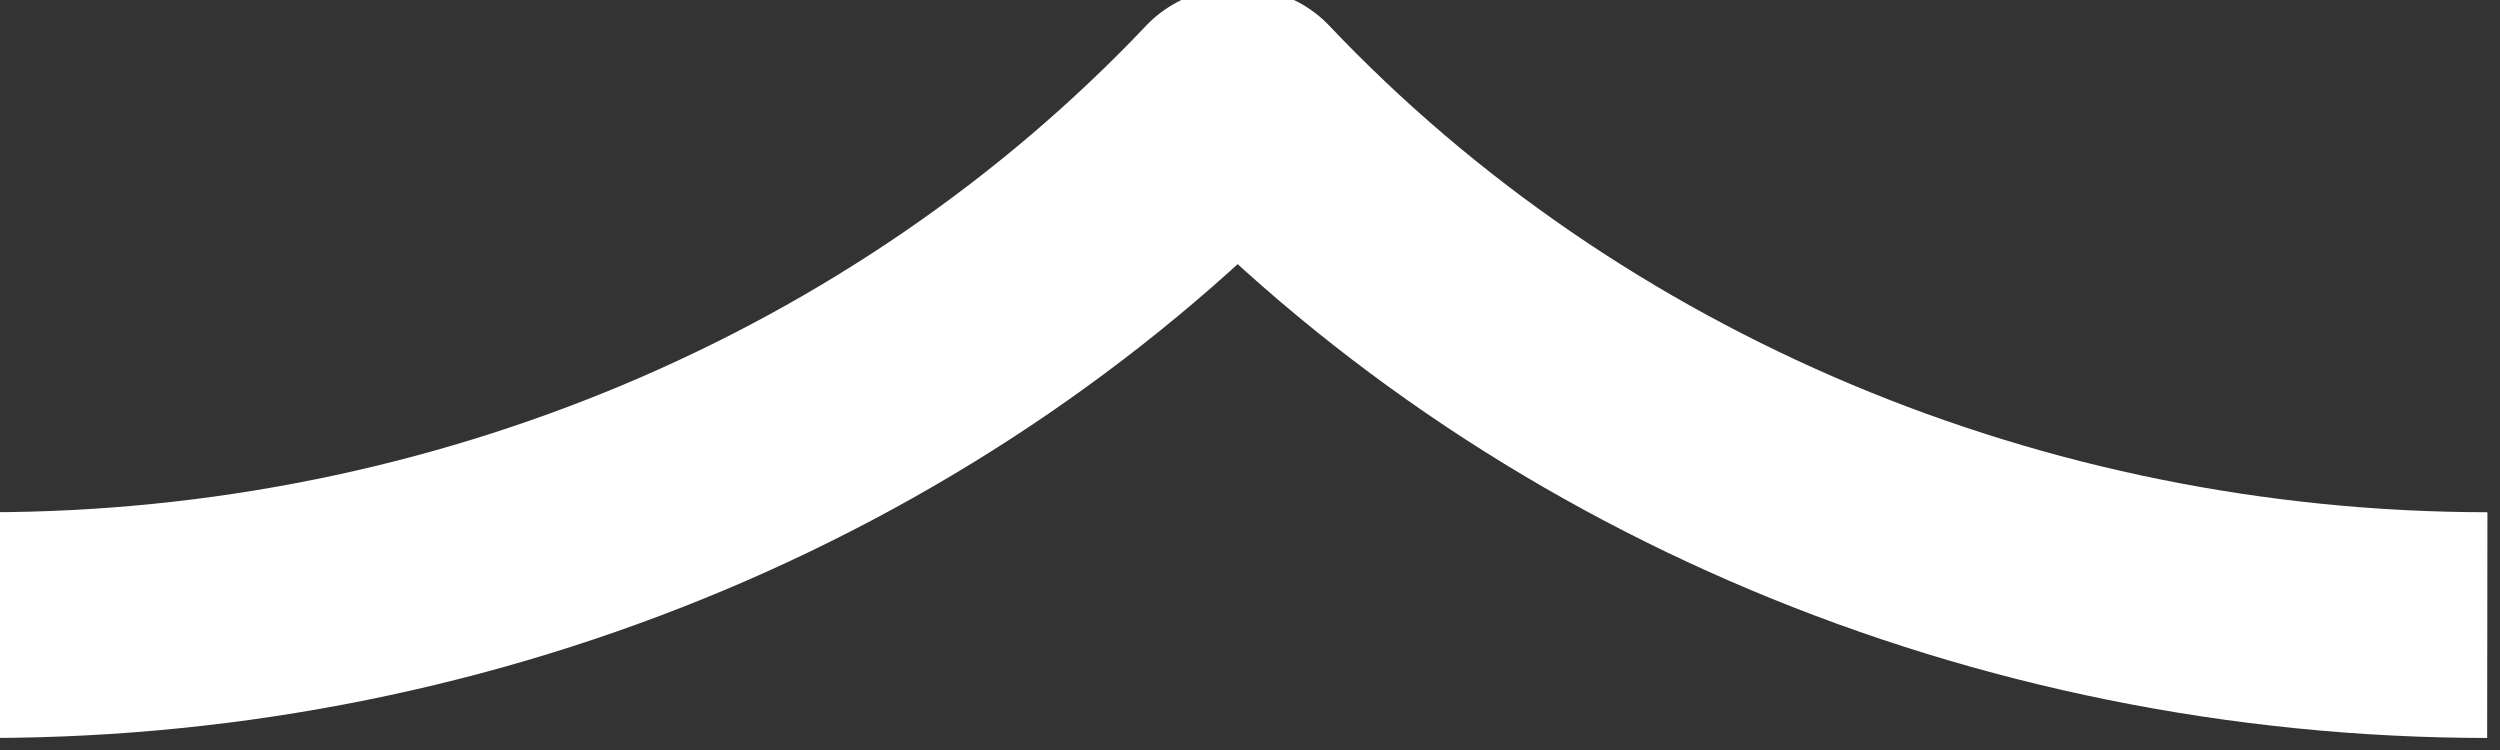 <?xml version="1.0" encoding="UTF-8" standalone="no"?>
<svg
   xmlns:dc="http://purl.org/dc/elements/1.1/"
   xmlns:cc="http://creativecommons.org/ns#"
   xmlns:rdf="http://www.w3.org/1999/02/22-rdf-syntax-ns#"
   xmlns:svg="http://www.w3.org/2000/svg"
   xmlns="http://www.w3.org/2000/svg"
   version="1.1"
   id="svg16571"
   viewBox="0 0 66.65 20"
   height="20"
   width="66.65">
  <rect x="0" y="0" width="66.65" height="20" fill="#333333" stroke="none"/>
  <defs
     id="defs16573">
    <clipPath
       id="clipPath17108-8-3-9"
       clipPathUnits="userSpaceOnUse">
      <path
         id="path17110-0-6-6"
         d="m 2.141,844.17 1917.484,0 0,238.388 -1917.484,0 z"
         style="display:inline;fill:url(#linearGradient17112);fill-opacity:1;stroke:none" />
    </clipPath>
  </defs>
  <g
     transform="translate(-48.617,-1086.216)"
     id="layer1">
    <path
       clip-path="url(#clipPath17108-8-3-9)"
       id="path16960-9-5-4"
       d="m 1119.561,876.782 c -23.368,0.026 -45.596,10.103 -61.016,27.662 -15.409,-17.547 -37.618,-27.623 -60.971,-27.662"
       style="display:inline;fill:none;fill-opacity:1;stroke:#ffffff;stroke-width:11.893;stroke-linecap:butt;stroke-linejoin:round;stroke-miterlimit:4;stroke-dasharray:none;stroke-dashoffset:0;stroke-opacity:1"
       transform="matrix(0.546,0,0,-0.506,-496.352,1546.533)" />
  </g>
</svg>
